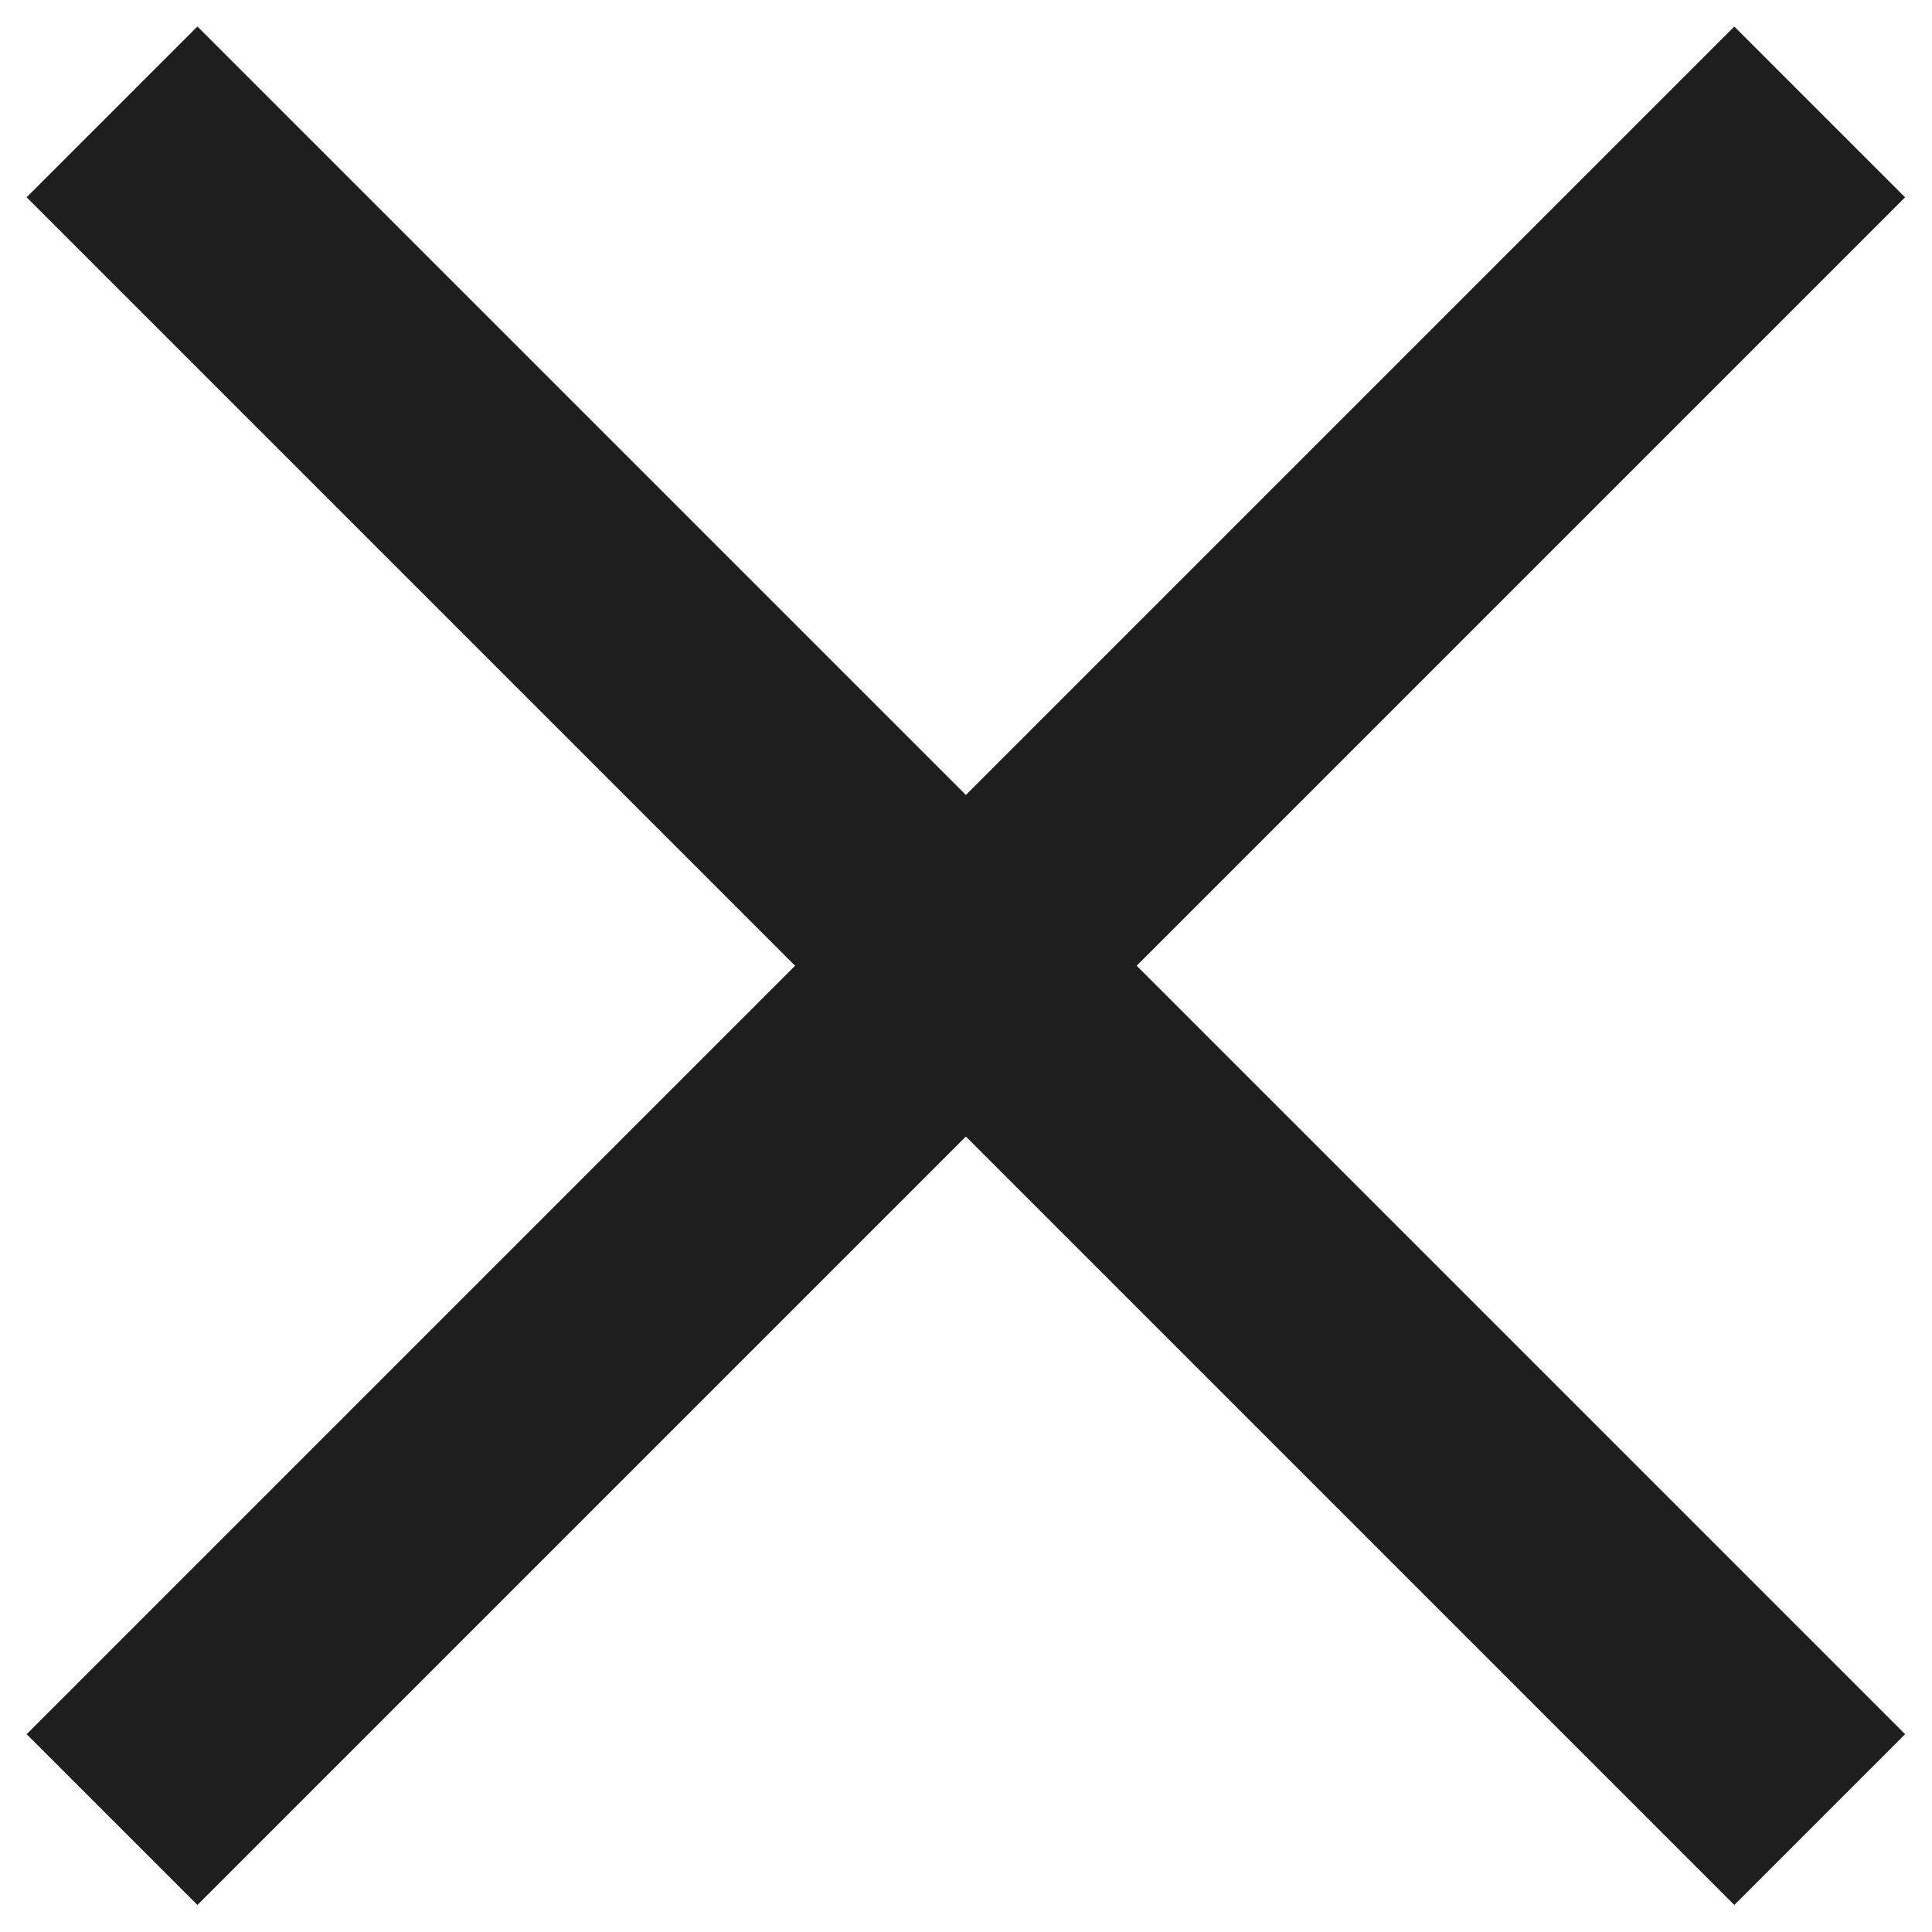 <svg width="48" height="48" viewBox="0 0 48 48" fill="none" xmlns="http://www.w3.org/2000/svg">
<rect x="0.662" y="43.086" width="60" height="6" transform="rotate(-45 0.662 43.086)" fill="#1E1E1E"/>
<rect x="43.088" y="47.328" width="60" height="6" transform="rotate(-135 43.088 47.328)" fill="#1E1E1E"/>
</svg>
